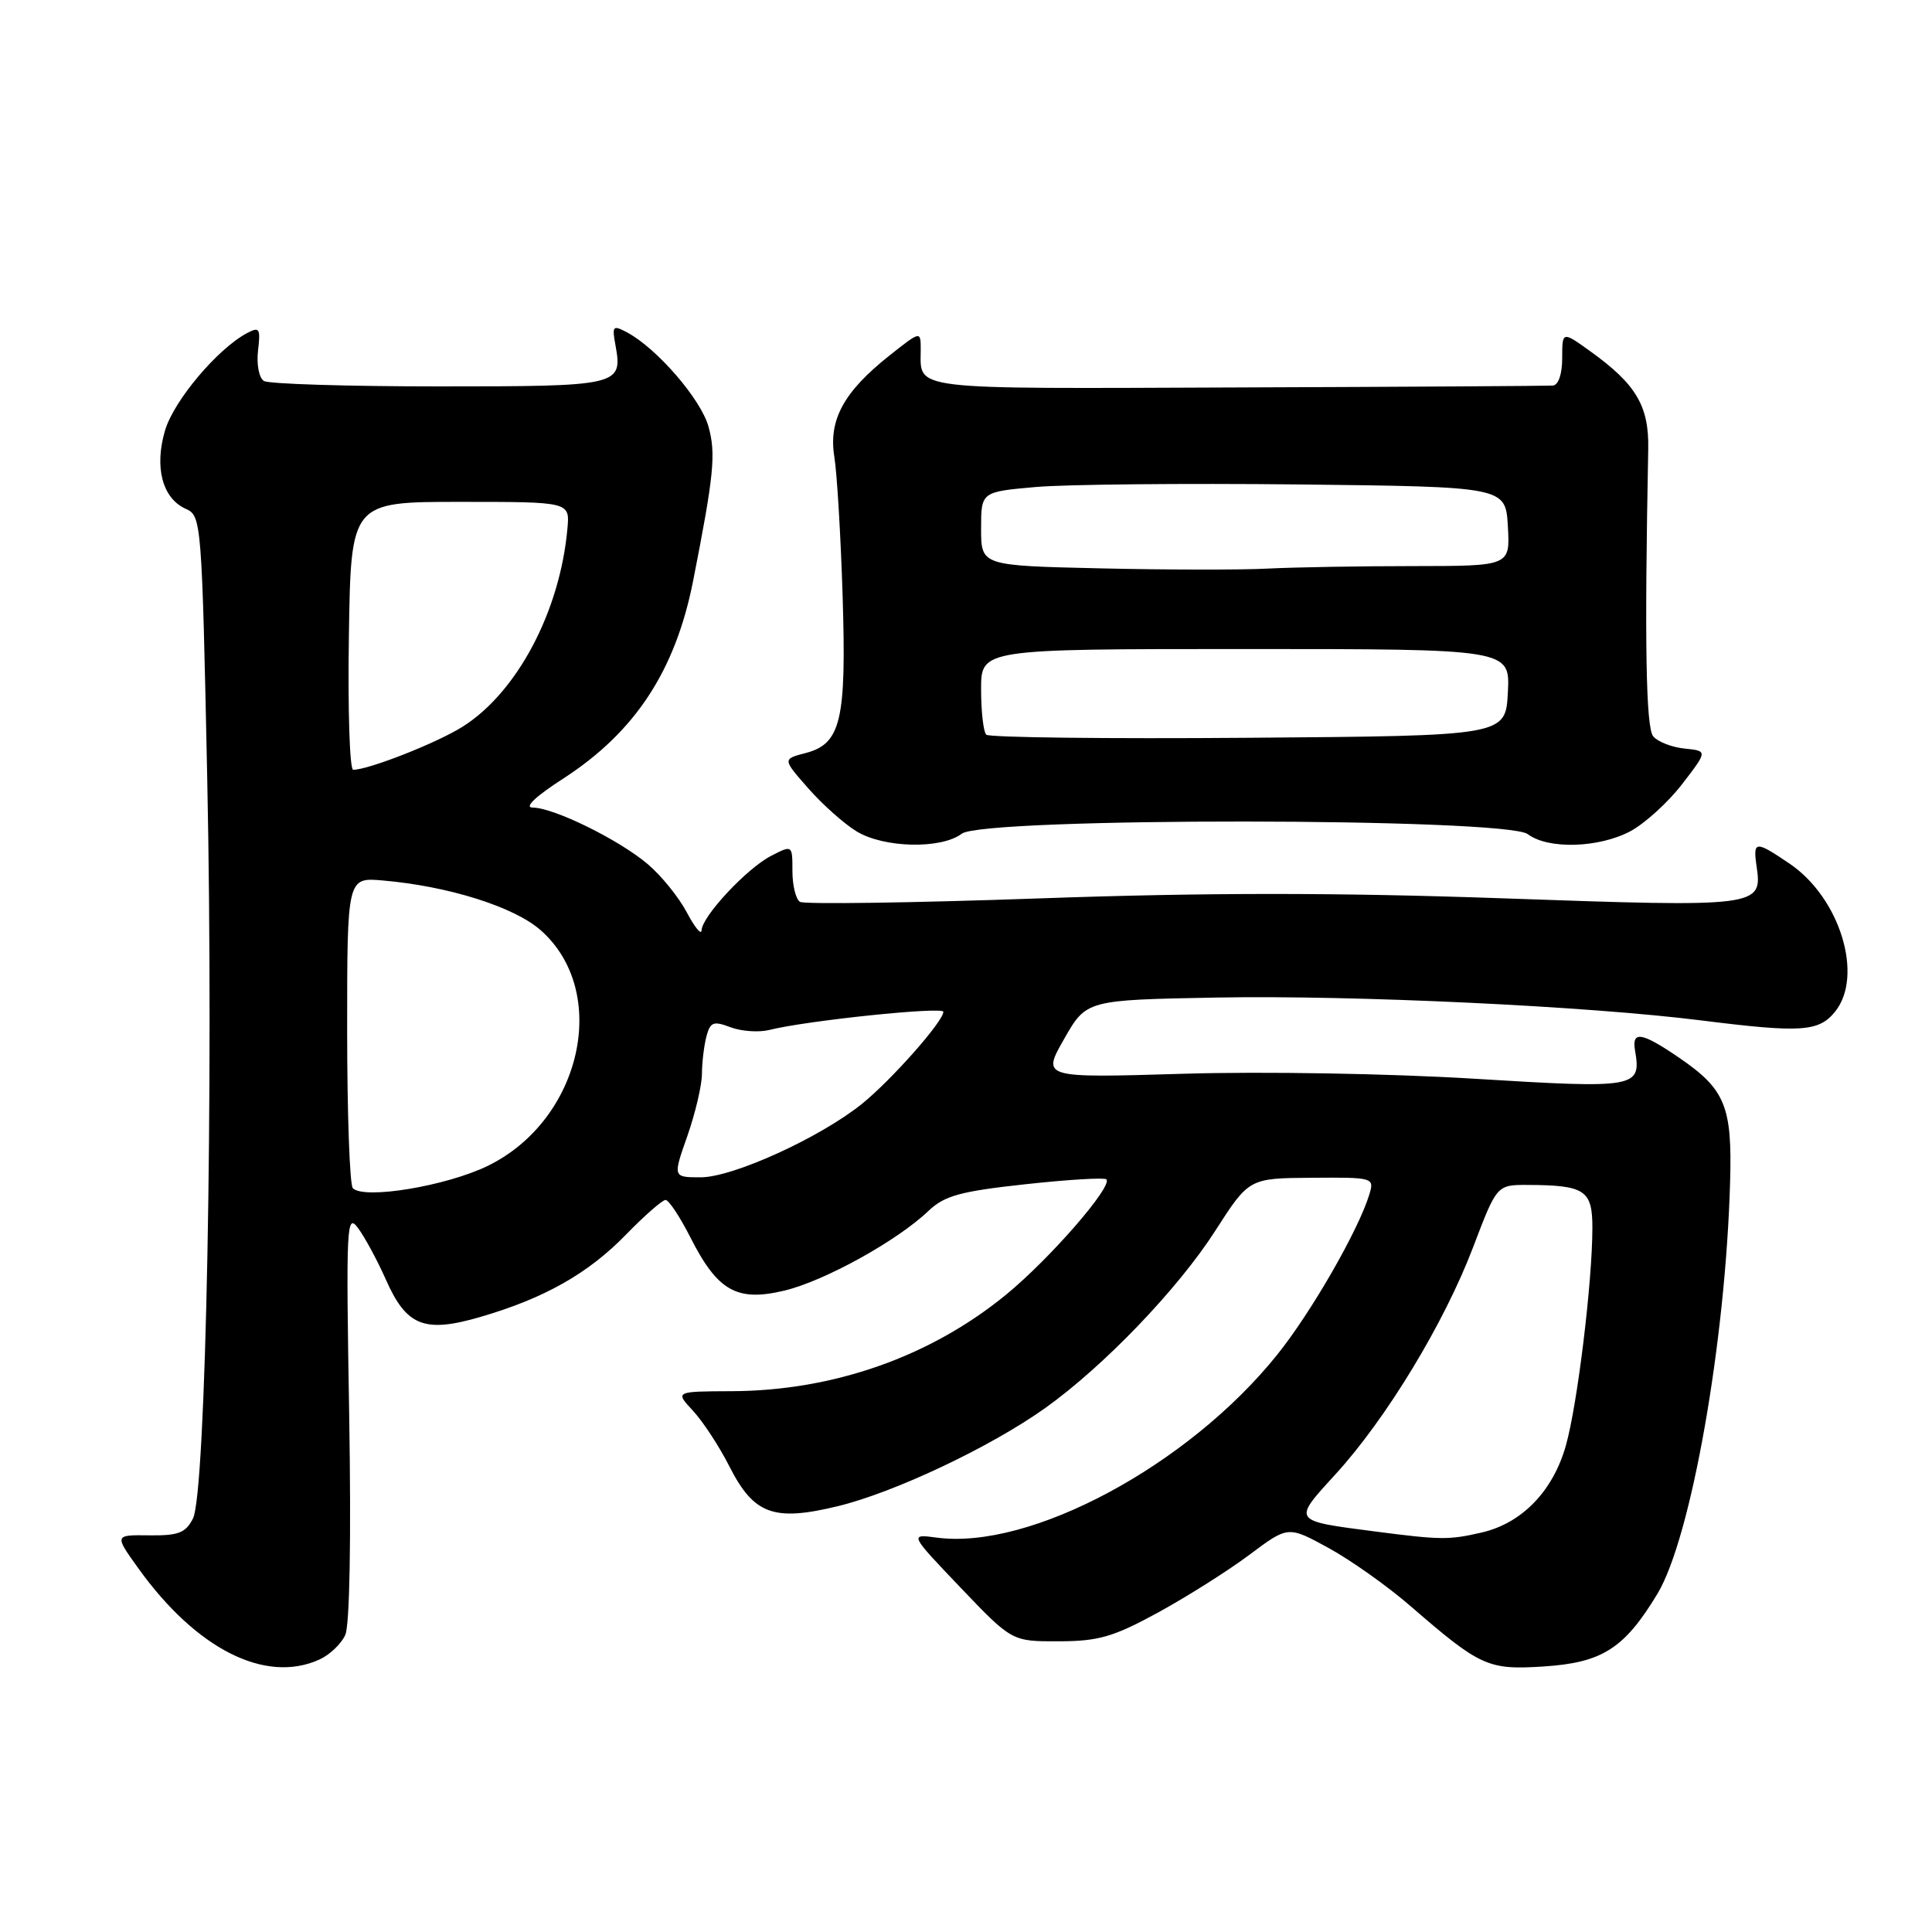 <?xml version="1.0" encoding="UTF-8" standalone="no"?>
<!DOCTYPE svg PUBLIC "-//W3C//DTD SVG 1.1//EN" "http://www.w3.org/Graphics/SVG/1.1/DTD/svg11.dtd" >
<svg xmlns="http://www.w3.org/2000/svg" xmlns:xlink="http://www.w3.org/1999/xlink" version="1.1" viewBox="0 0 256 256">
 <g >
 <path fill="currentColor"
d=" M 42.34 219.89 C 43.68 219.28 45.22 217.82 45.75 216.64 C 46.34 215.34 46.54 203.87 46.27 187.50 C 45.84 162.23 45.92 160.64 47.46 162.75 C 48.37 163.98 50.02 167.05 51.13 169.55 C 53.85 175.71 56.22 176.66 63.59 174.52 C 72.12 172.04 77.93 168.76 82.96 163.58 C 85.41 161.06 87.77 159.00 88.19 159.00 C 88.62 159.00 90.10 161.24 91.49 163.98 C 95.09 171.08 97.65 172.52 103.94 171.01 C 109.25 169.74 118.87 164.42 123.03 160.45 C 125.16 158.43 127.24 157.86 135.85 156.92 C 141.51 156.30 146.34 156.01 146.60 156.27 C 147.49 157.16 139.09 166.82 133.31 171.55 C 123.26 179.78 110.45 184.28 96.97 184.34 C 89.44 184.37 89.44 184.37 91.82 186.93 C 93.14 188.35 95.30 191.65 96.64 194.29 C 99.88 200.67 102.50 201.64 111.00 199.58 C 118.49 197.77 131.25 191.74 138.50 186.57 C 146.25 181.04 156.09 170.79 161.02 163.10 C 165.50 156.12 165.50 156.12 173.82 156.06 C 181.99 156.00 182.12 156.04 181.45 158.25 C 180.02 162.99 173.70 173.98 169.17 179.59 C 157.40 194.21 136.50 205.41 124.11 203.74 C 120.50 203.26 120.50 203.26 127.29 210.38 C 134.09 217.50 134.09 217.50 140.29 217.48 C 145.58 217.47 147.53 216.90 153.50 213.64 C 157.35 211.53 162.79 208.09 165.59 205.99 C 170.68 202.18 170.68 202.18 176.03 205.11 C 178.98 206.72 183.89 210.20 186.94 212.85 C 196.14 220.82 197.18 221.29 204.49 220.82 C 212.29 220.32 215.22 218.46 219.61 211.20 C 224.07 203.82 228.67 177.77 229.25 156.50 C 229.53 146.59 228.59 144.32 222.50 140.16 C 217.53 136.76 216.20 136.54 216.65 139.19 C 217.50 144.15 216.88 144.26 195.39 142.94 C 184.16 142.25 167.34 141.96 156.78 142.28 C 138.05 142.84 138.05 142.84 141.00 137.67 C 143.95 132.50 143.95 132.50 161.23 132.18 C 179.43 131.85 210.35 133.31 225.50 135.22 C 238.64 136.87 241.00 136.72 243.15 134.06 C 246.98 129.33 243.82 118.99 237.16 114.46 C 232.58 111.35 232.26 111.38 232.76 114.81 C 233.55 120.17 233.04 120.23 199.35 119.04 C 177.21 118.26 159.90 118.26 137.78 119.04 C 120.86 119.64 106.56 119.84 106.00 119.50 C 105.45 119.16 105.00 117.32 105.00 115.42 C 105.00 111.95 105.00 111.95 102.15 113.42 C 98.94 115.08 93.02 121.43 92.96 123.28 C 92.93 123.95 92.05 122.87 90.99 120.87 C 89.94 118.88 87.60 115.99 85.79 114.47 C 81.98 111.25 73.37 107.02 70.59 107.01 C 69.41 107.00 70.95 105.54 74.64 103.16 C 84.16 97.00 89.50 88.87 91.85 76.93 C 94.60 62.95 94.88 60.14 93.88 56.53 C 92.88 52.91 87.06 46.17 83.10 44.05 C 81.21 43.04 81.08 43.18 81.55 45.73 C 82.53 51.11 82.14 51.20 58.20 51.20 C 46.07 51.20 35.61 50.88 34.97 50.48 C 34.32 50.08 33.98 48.30 34.19 46.46 C 34.54 43.50 34.39 43.26 32.71 44.15 C 28.80 46.25 23.07 53.05 21.88 57.00 C 20.42 61.89 21.51 66.05 24.63 67.43 C 26.69 68.34 26.75 69.11 27.46 103.19 C 28.32 144.28 27.29 197.81 25.57 201.21 C 24.60 203.12 23.63 203.49 19.78 203.44 C 15.15 203.38 15.15 203.38 18.33 207.81 C 26.03 218.54 35.19 223.15 42.34 219.89 Z  M 127.44 110.47 C 130.33 108.28 199.55 108.34 202.44 110.53 C 205.12 112.56 211.83 112.37 216.02 110.15 C 217.93 109.13 221.03 106.32 222.89 103.90 C 226.28 99.50 226.28 99.50 223.22 99.19 C 221.53 99.02 219.66 98.29 219.06 97.57 C 218.09 96.41 217.90 85.16 218.40 59.50 C 218.51 53.81 216.80 50.92 210.77 46.58 C 207.00 43.87 207.00 43.87 207.00 47.44 C 207.00 49.57 206.50 51.04 205.75 51.09 C 205.06 51.14 186.17 51.26 163.76 51.34 C 119.95 51.51 122.00 51.76 122.00 46.33 C 122.00 43.83 122.00 43.83 117.87 47.10 C 111.81 51.90 109.77 55.63 110.55 60.50 C 110.91 62.70 111.40 70.99 111.65 78.91 C 112.17 95.46 111.44 98.57 106.72 99.79 C 103.69 100.58 103.69 100.58 107.10 104.46 C 108.97 106.59 111.85 109.16 113.50 110.16 C 117.12 112.37 124.71 112.54 127.44 110.47 Z  M 182.22 202.93 C 171.14 201.49 171.23 201.62 176.96 195.35 C 183.70 187.97 191.37 175.32 195.20 165.25 C 198.34 157.00 198.34 157.00 202.42 157.01 C 210.00 157.04 211.00 157.70 211.00 162.66 C 211.00 169.84 209.02 186.11 207.49 191.53 C 205.79 197.57 201.68 201.82 196.36 203.06 C 191.98 204.07 190.94 204.06 182.22 202.93 Z  M 46.75 157.44 C 46.34 157.01 46.00 147.57 46.00 136.46 C 46.00 116.25 46.00 116.25 50.75 116.67 C 59.46 117.43 68.11 120.16 71.62 123.24 C 80.89 131.38 77.09 148.38 64.66 154.47 C 59.15 157.16 48.24 158.97 46.75 157.44 Z  M 91.08 150.52 C 92.13 147.51 93.01 143.80 93.01 142.27 C 93.02 140.75 93.29 138.52 93.61 137.31 C 94.12 135.41 94.54 135.26 96.81 136.12 C 98.25 136.66 100.56 136.82 101.96 136.47 C 106.88 135.23 125.00 133.35 125.00 134.07 C 125.00 135.34 118.10 143.13 114.21 146.27 C 108.66 150.74 97.12 156.00 92.85 156.00 C 89.15 156.00 89.15 156.00 91.08 150.52 Z  M 46.23 84.25 C 46.50 66.50 46.50 66.50 61.00 66.50 C 75.50 66.50 75.50 66.50 75.19 70.00 C 74.22 80.99 68.51 91.78 61.25 96.32 C 57.82 98.47 48.83 102.00 46.80 102.00 C 46.33 102.00 46.08 94.01 46.23 84.25 Z  M 130.68 97.35 C 130.31 96.97 130.00 94.27 130.00 91.33 C 130.00 86.00 130.00 86.00 165.05 86.00 C 200.10 86.00 200.10 86.00 199.80 91.75 C 199.50 97.50 199.50 97.50 165.43 97.76 C 146.69 97.91 131.05 97.72 130.68 97.35 Z  M 145.75 75.31 C 130.00 74.95 130.00 74.95 130.00 70.06 C 130.00 65.17 130.00 65.17 137.25 64.53 C 141.24 64.18 156.88 64.03 172.00 64.19 C 199.50 64.50 199.50 64.50 199.80 69.75 C 200.10 75.00 200.10 75.00 187.30 75.01 C 180.26 75.01 171.57 75.16 168.00 75.34 C 164.43 75.53 154.41 75.51 145.75 75.31 Z "/>
</g>
</svg>